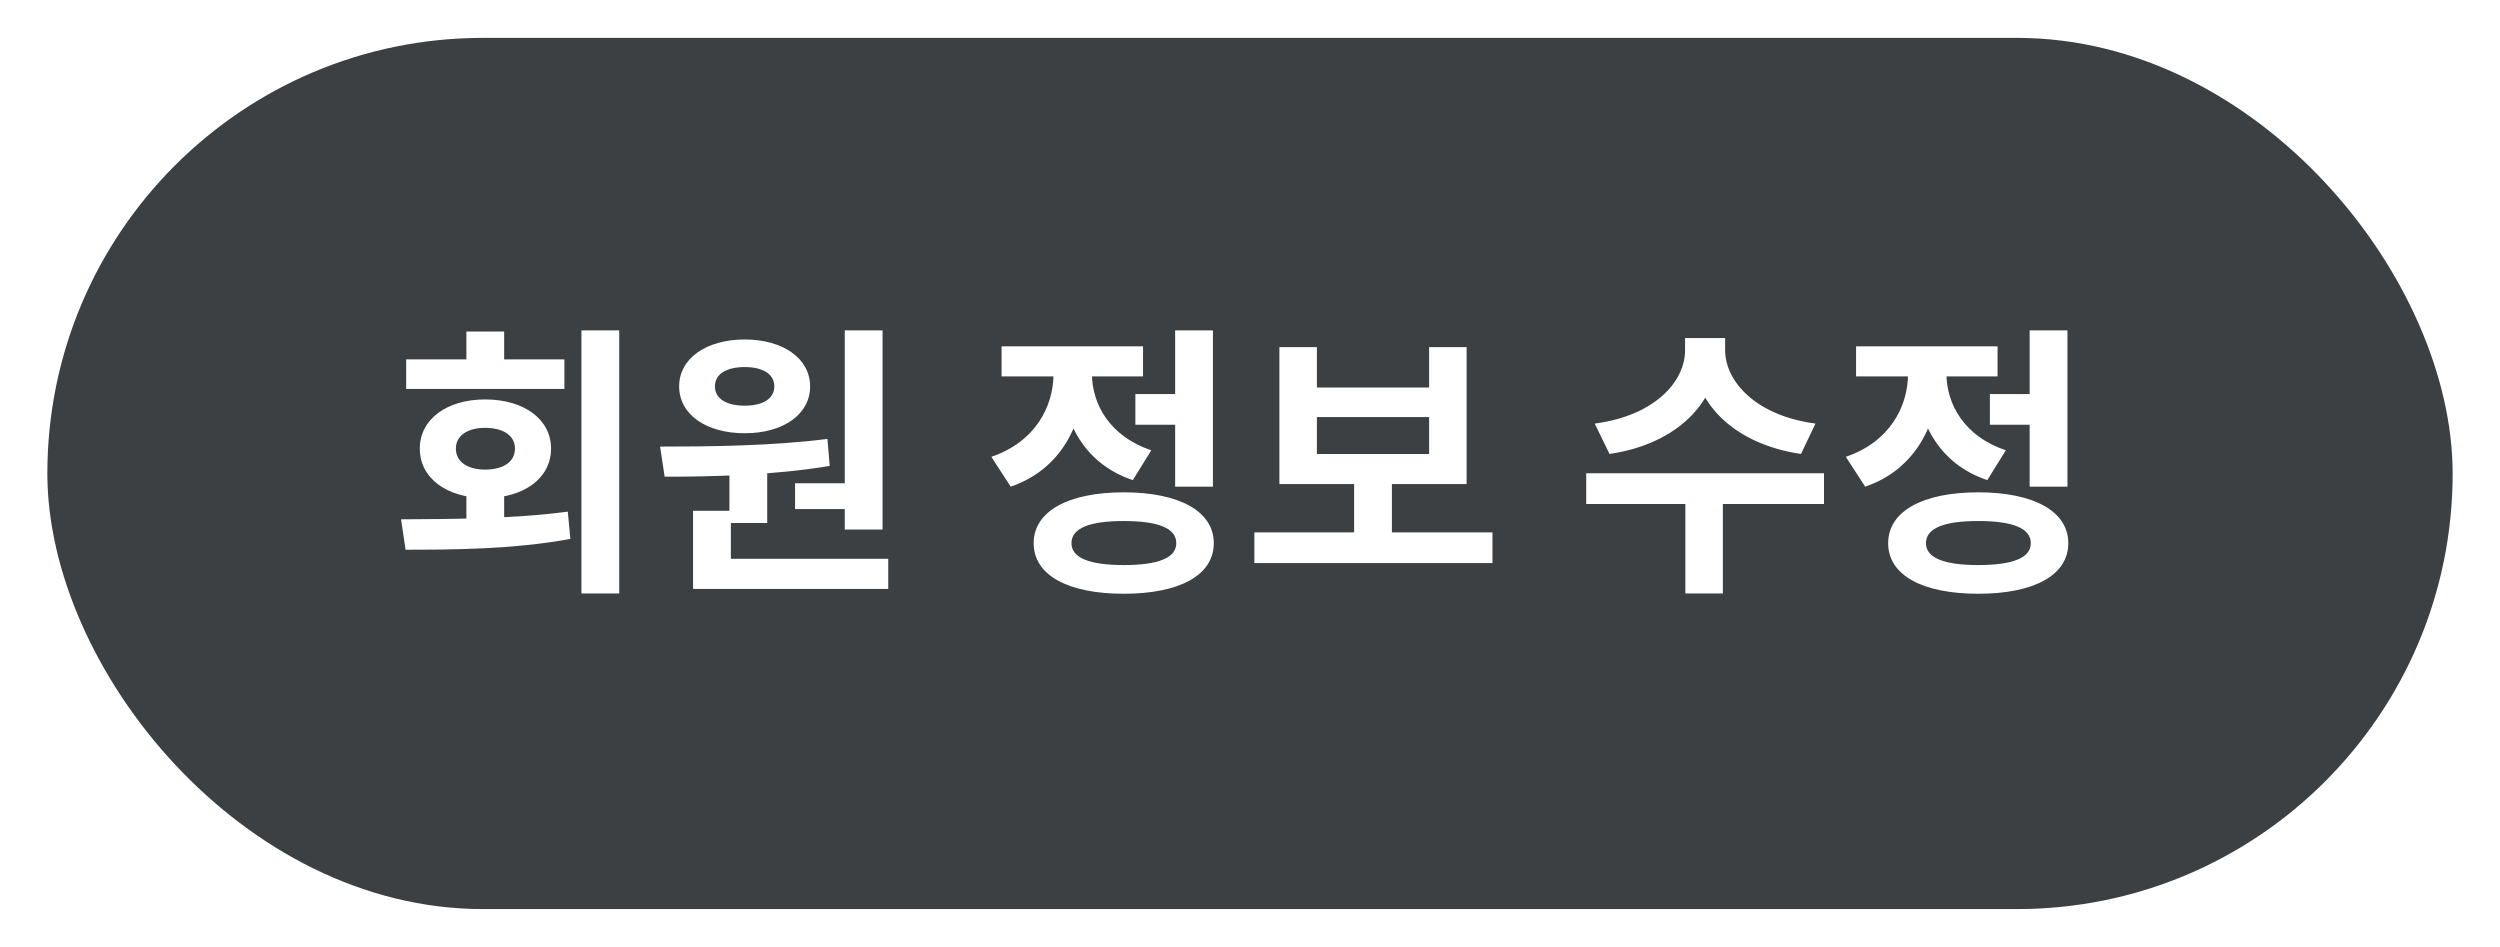 <svg width="132" height="50" viewBox="0 0 132 50" fill="none" xmlns="http://www.w3.org/2000/svg">
<g filter="url(#filter0_d_15_593)">
<rect x="2.5" y="1" width="127" height="46" rx="23" fill="#3C4043"/>
<path d="M24.625 24.89H26.62V27.14H24.625V24.89ZM30.7 16.445H32.695V30.335H30.7V16.445ZM21.415 28.025L21.175 26.42C23.695 26.405 27.055 26.405 29.98 26.015L30.115 27.455C27.1 28.01 23.875 28.025 21.415 28.025ZM21.445 17.975H29.8V19.535H21.445V17.975ZM25.615 20.09C27.67 20.09 29.095 21.14 29.095 22.685C29.095 24.245 27.67 25.295 25.615 25.295C23.59 25.295 22.165 24.245 22.165 22.685C22.165 21.14 23.59 20.09 25.615 20.09ZM25.615 21.59C24.715 21.59 24.07 21.98 24.07 22.685C24.07 23.405 24.715 23.795 25.615 23.795C26.545 23.795 27.19 23.405 27.19 22.685C27.19 21.98 26.545 21.59 25.615 21.59ZM24.625 16.505H26.62V18.875H24.625V16.505ZM38.514 23.57H40.509V26.615H38.514V23.57ZM44.604 16.445H46.599V26.96H44.604V16.445ZM36.594 28.505H46.899V30.095H36.594V28.505ZM36.594 25.97H38.589V28.925H36.594V25.97ZM35.094 24.17L34.854 22.58C37.389 22.58 40.779 22.55 43.689 22.175L43.809 23.6C40.854 24.095 37.599 24.17 35.094 24.17ZM41.979 24.515H45.039V25.88H41.979V24.515ZM39.324 16.925C41.349 16.925 42.774 17.93 42.774 19.4C42.774 20.885 41.349 21.875 39.324 21.875C37.284 21.875 35.859 20.885 35.859 19.4C35.859 17.93 37.284 16.925 39.324 16.925ZM39.324 18.38C38.394 18.38 37.749 18.725 37.749 19.4C37.749 20.075 38.394 20.42 39.324 20.42C40.239 20.42 40.884 20.075 40.884 19.4C40.884 18.725 40.239 18.38 39.324 18.38ZM59.948 19.805H62.588V21.425H59.948V19.805ZM62.048 16.445H64.043V24.695H62.048V16.445ZM59.333 24.995C62.273 24.995 64.088 26 64.088 27.68C64.088 29.375 62.273 30.35 59.333 30.35C56.393 30.35 54.578 29.375 54.578 27.68C54.578 26 56.393 24.995 59.333 24.995ZM59.333 26.51C57.533 26.51 56.573 26.885 56.573 27.68C56.573 28.46 57.533 28.835 59.333 28.835C61.148 28.835 62.108 28.46 62.108 27.68C62.108 26.885 61.148 26.51 59.333 26.51ZM55.628 17.84H57.248V18.71C57.248 21.365 56.018 23.795 53.363 24.695L52.343 23.12C54.638 22.34 55.628 20.495 55.628 18.71V17.84ZM56.048 17.84H57.653V18.71C57.653 20.345 58.598 22.04 60.788 22.775L59.813 24.35C57.233 23.495 56.048 21.185 56.048 18.71V17.84ZM52.883 17.285H60.353V18.875H52.883V17.285ZM66.232 27.11H78.802V28.73H66.232V27.11ZM71.497 24.14H73.492V27.5H71.497V24.14ZM67.552 17.33H69.532V19.46H75.457V17.33H77.437V24.56H67.552V17.33ZM69.532 21.02V22.97H75.457V21.02H69.532ZM88.972 16.85H90.727V17.495C90.727 20.165 88.627 22.43 84.982 22.97L84.202 21.365C87.397 20.945 88.972 19.13 88.972 17.495V16.85ZM89.347 16.85H91.087V17.495C91.087 19.115 92.677 20.945 95.857 21.365L95.092 22.97C91.447 22.43 89.347 20.165 89.347 17.495V16.85ZM88.987 25.25H90.967V30.335H88.987V25.25ZM83.752 23.99H96.307V25.61H83.752V23.99ZM105.066 19.805H107.706V21.425H105.066V19.805ZM107.166 16.445H109.161V24.695H107.166V16.445ZM104.451 24.995C107.391 24.995 109.206 26 109.206 27.68C109.206 29.375 107.391 30.35 104.451 30.35C101.511 30.35 99.695 29.375 99.695 27.68C99.695 26 101.511 24.995 104.451 24.995ZM104.451 26.51C102.651 26.51 101.691 26.885 101.691 27.68C101.691 28.46 102.651 28.835 104.451 28.835C106.266 28.835 107.226 28.46 107.226 27.68C107.226 26.885 106.266 26.51 104.451 26.51ZM100.746 17.84H102.366V18.71C102.366 21.365 101.136 23.795 98.481 24.695L97.46 23.12C99.755 22.34 100.746 20.495 100.746 18.71V17.84ZM101.166 17.84H102.771V18.71C102.771 20.345 103.716 22.04 105.906 22.775L104.931 24.35C102.351 23.495 101.166 21.185 101.166 18.71V17.84ZM98.001 17.285H105.471V18.875H98.001V17.285Z" fill="white"/>
</g>
<defs>
<filter id="filter0_d_15_593" x="0.5" y="0" width="131" height="50" filterUnits="userSpaceOnUse" color-interpolation-filters="sRGB">
<feFlood flood-opacity="0" result="BackgroundImageFix"/>
<feColorMatrix in="SourceAlpha" type="matrix" values="0 0 0 0 0 0 0 0 0 0 0 0 0 0 0 0 0 0 127 0" result="hardAlpha"/>
<feOffset dy="1"/>
<feGaussianBlur stdDeviation="1"/>
<feComposite in2="hardAlpha" operator="out"/>
<feColorMatrix type="matrix" values="0 0 0 0 0.063 0 0 0 0 0.094 0 0 0 0 0.157 0 0 0 0.04 0"/>
<feBlend mode="normal" in2="BackgroundImageFix" result="effect1_dropShadow_15_593"/>
<feBlend mode="normal" in="SourceGraphic" in2="effect1_dropShadow_15_593" result="shape"/>
</filter>
</defs>
</svg>
